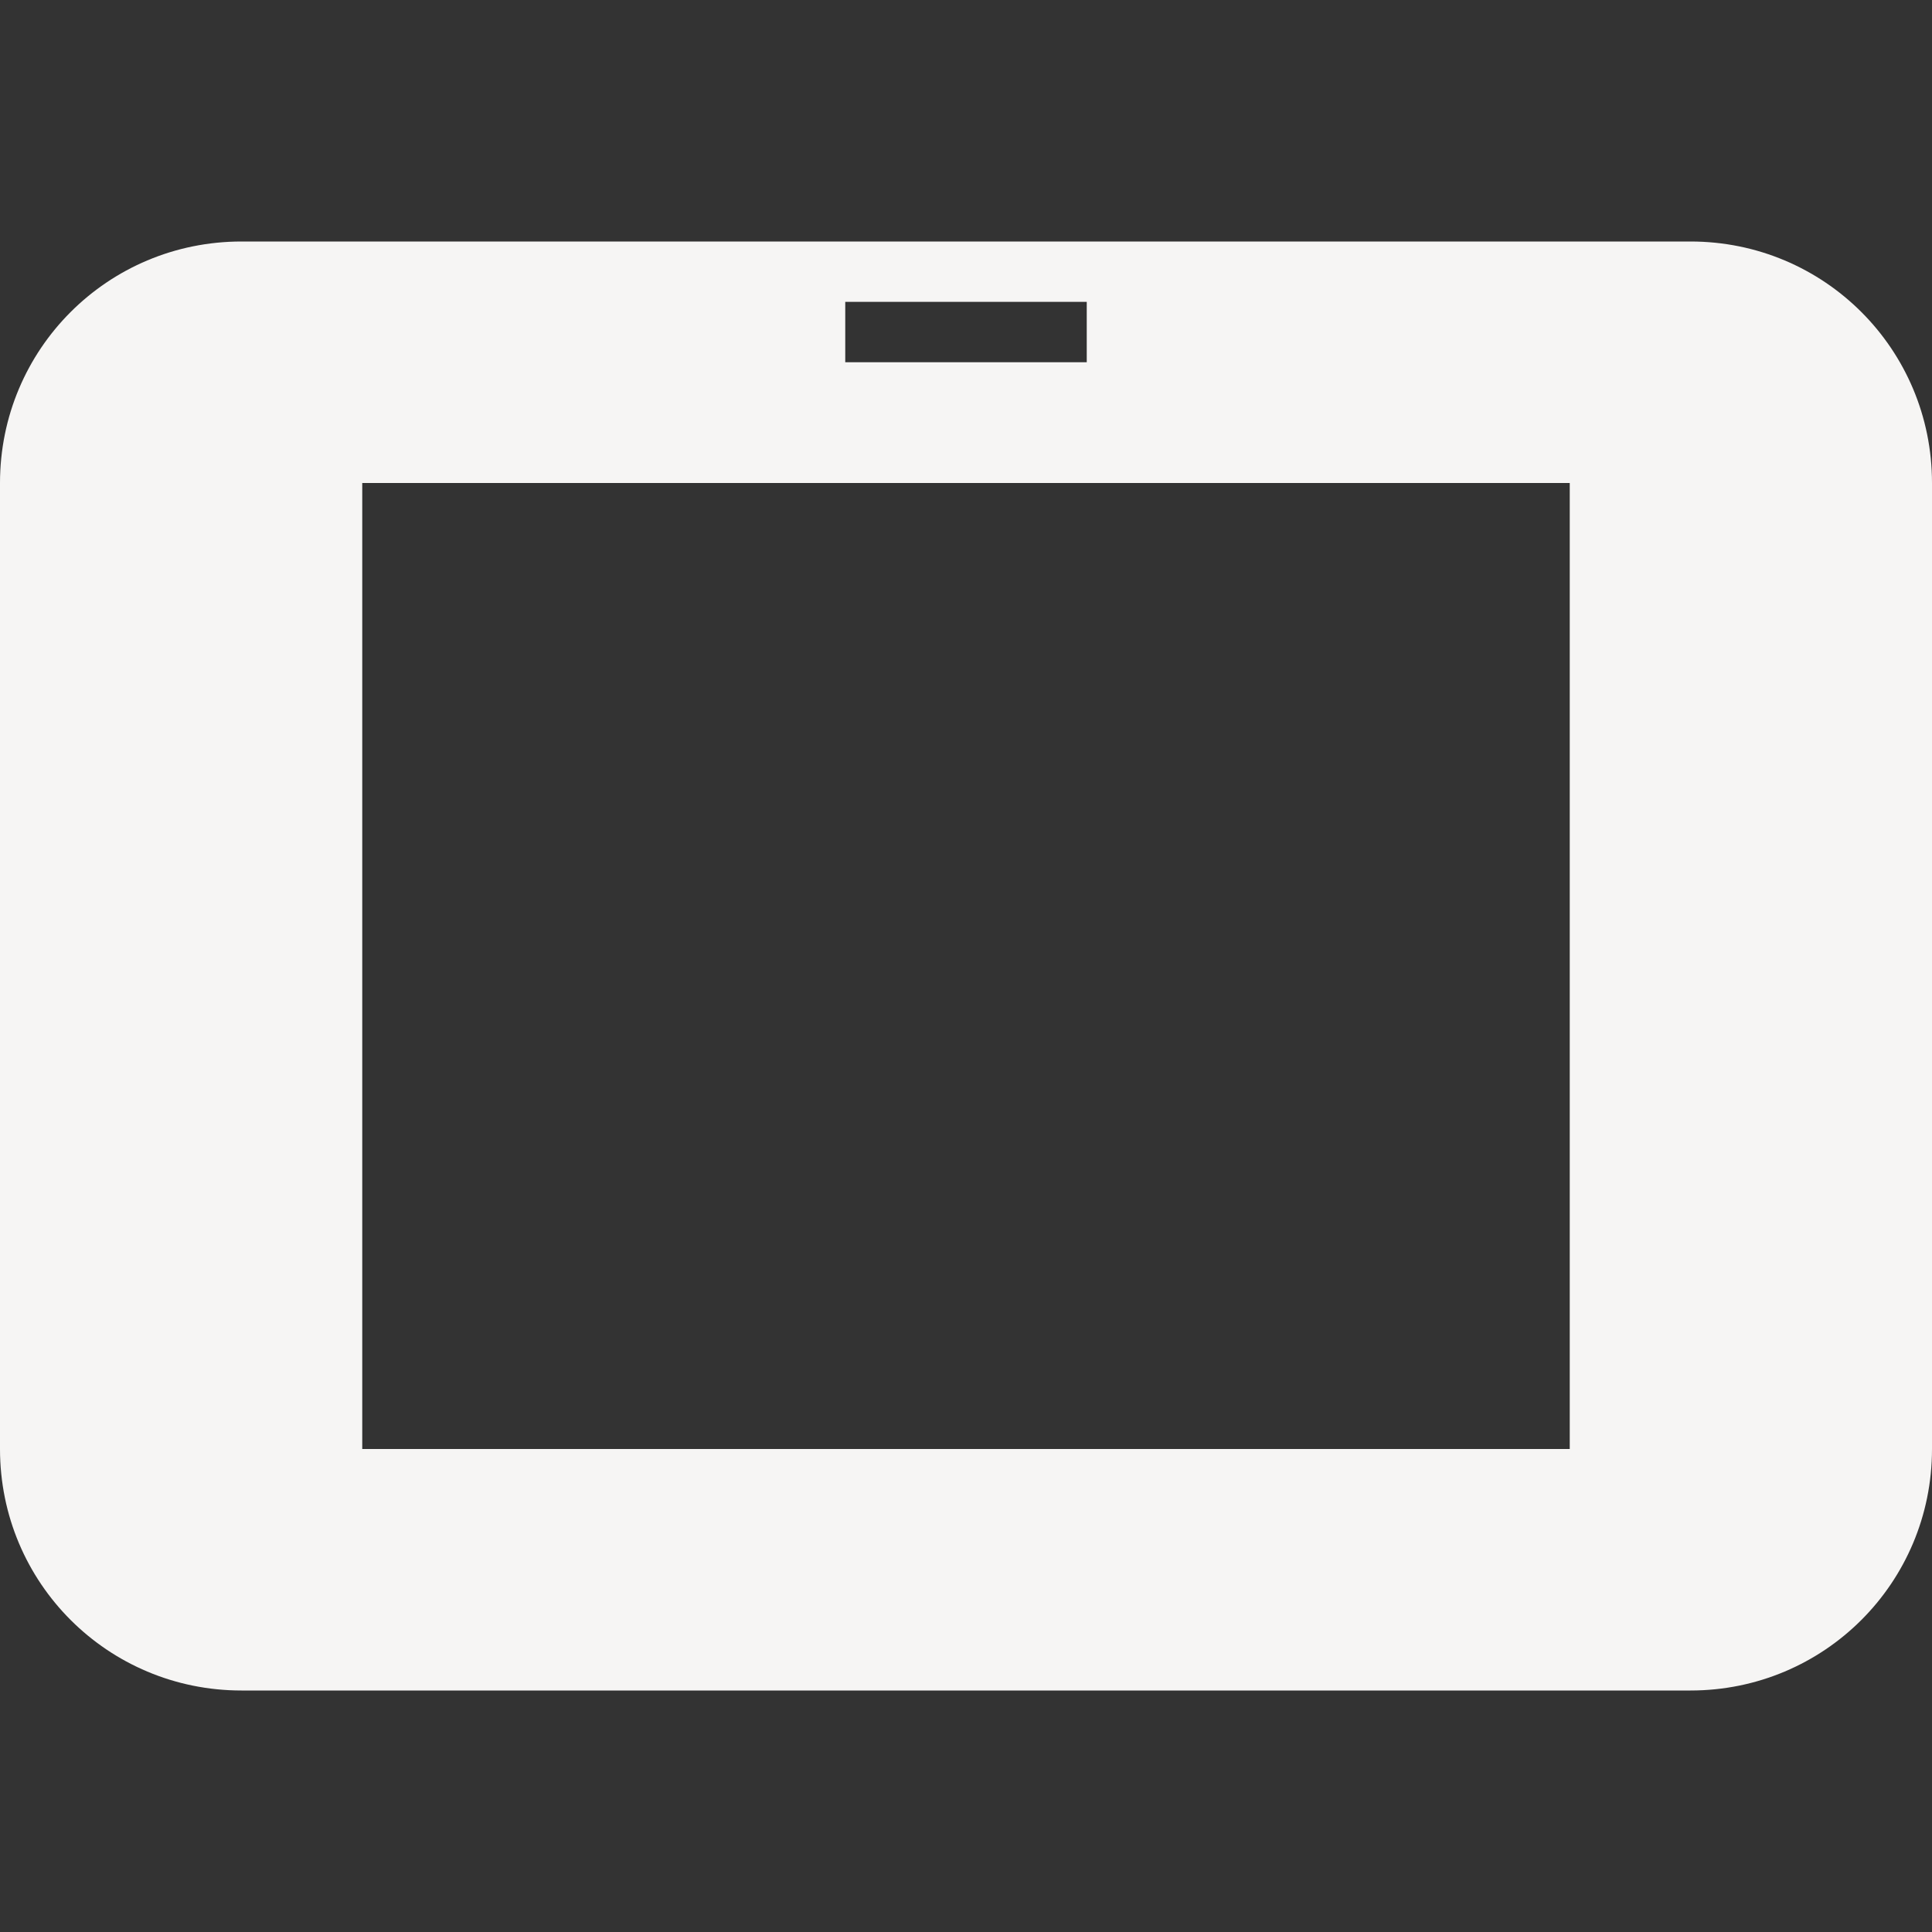 <svg xmlns="http://www.w3.org/2000/svg" width="16" height="16" version="1.1">
 <rect width="100%" height="100%" fill="#333333" stroke="none"/>
 <defs>
  <style id="current-color-scheme" type="text/css">
   .ColorScheme-Text { color:#f6f5f4; } .ColorScheme-Highlight { color:#4285f4; }
  </style>
 </defs>
 <path style="fill:currentColor" class="ColorScheme-Text" d="M 2,2 C 0.892,2 0,2.892 0,4 V 12 C 0,13.108 0.892,14 2,14 H 14 C 15.108,14 16,13.108 16,12 V 4 C 16,2.892 15.108,2 14,2 Z M 7,2.5 H 9 V 3 H 7 Z M 3,4 H 13 V 12 H 3 Z"/>
</svg>
